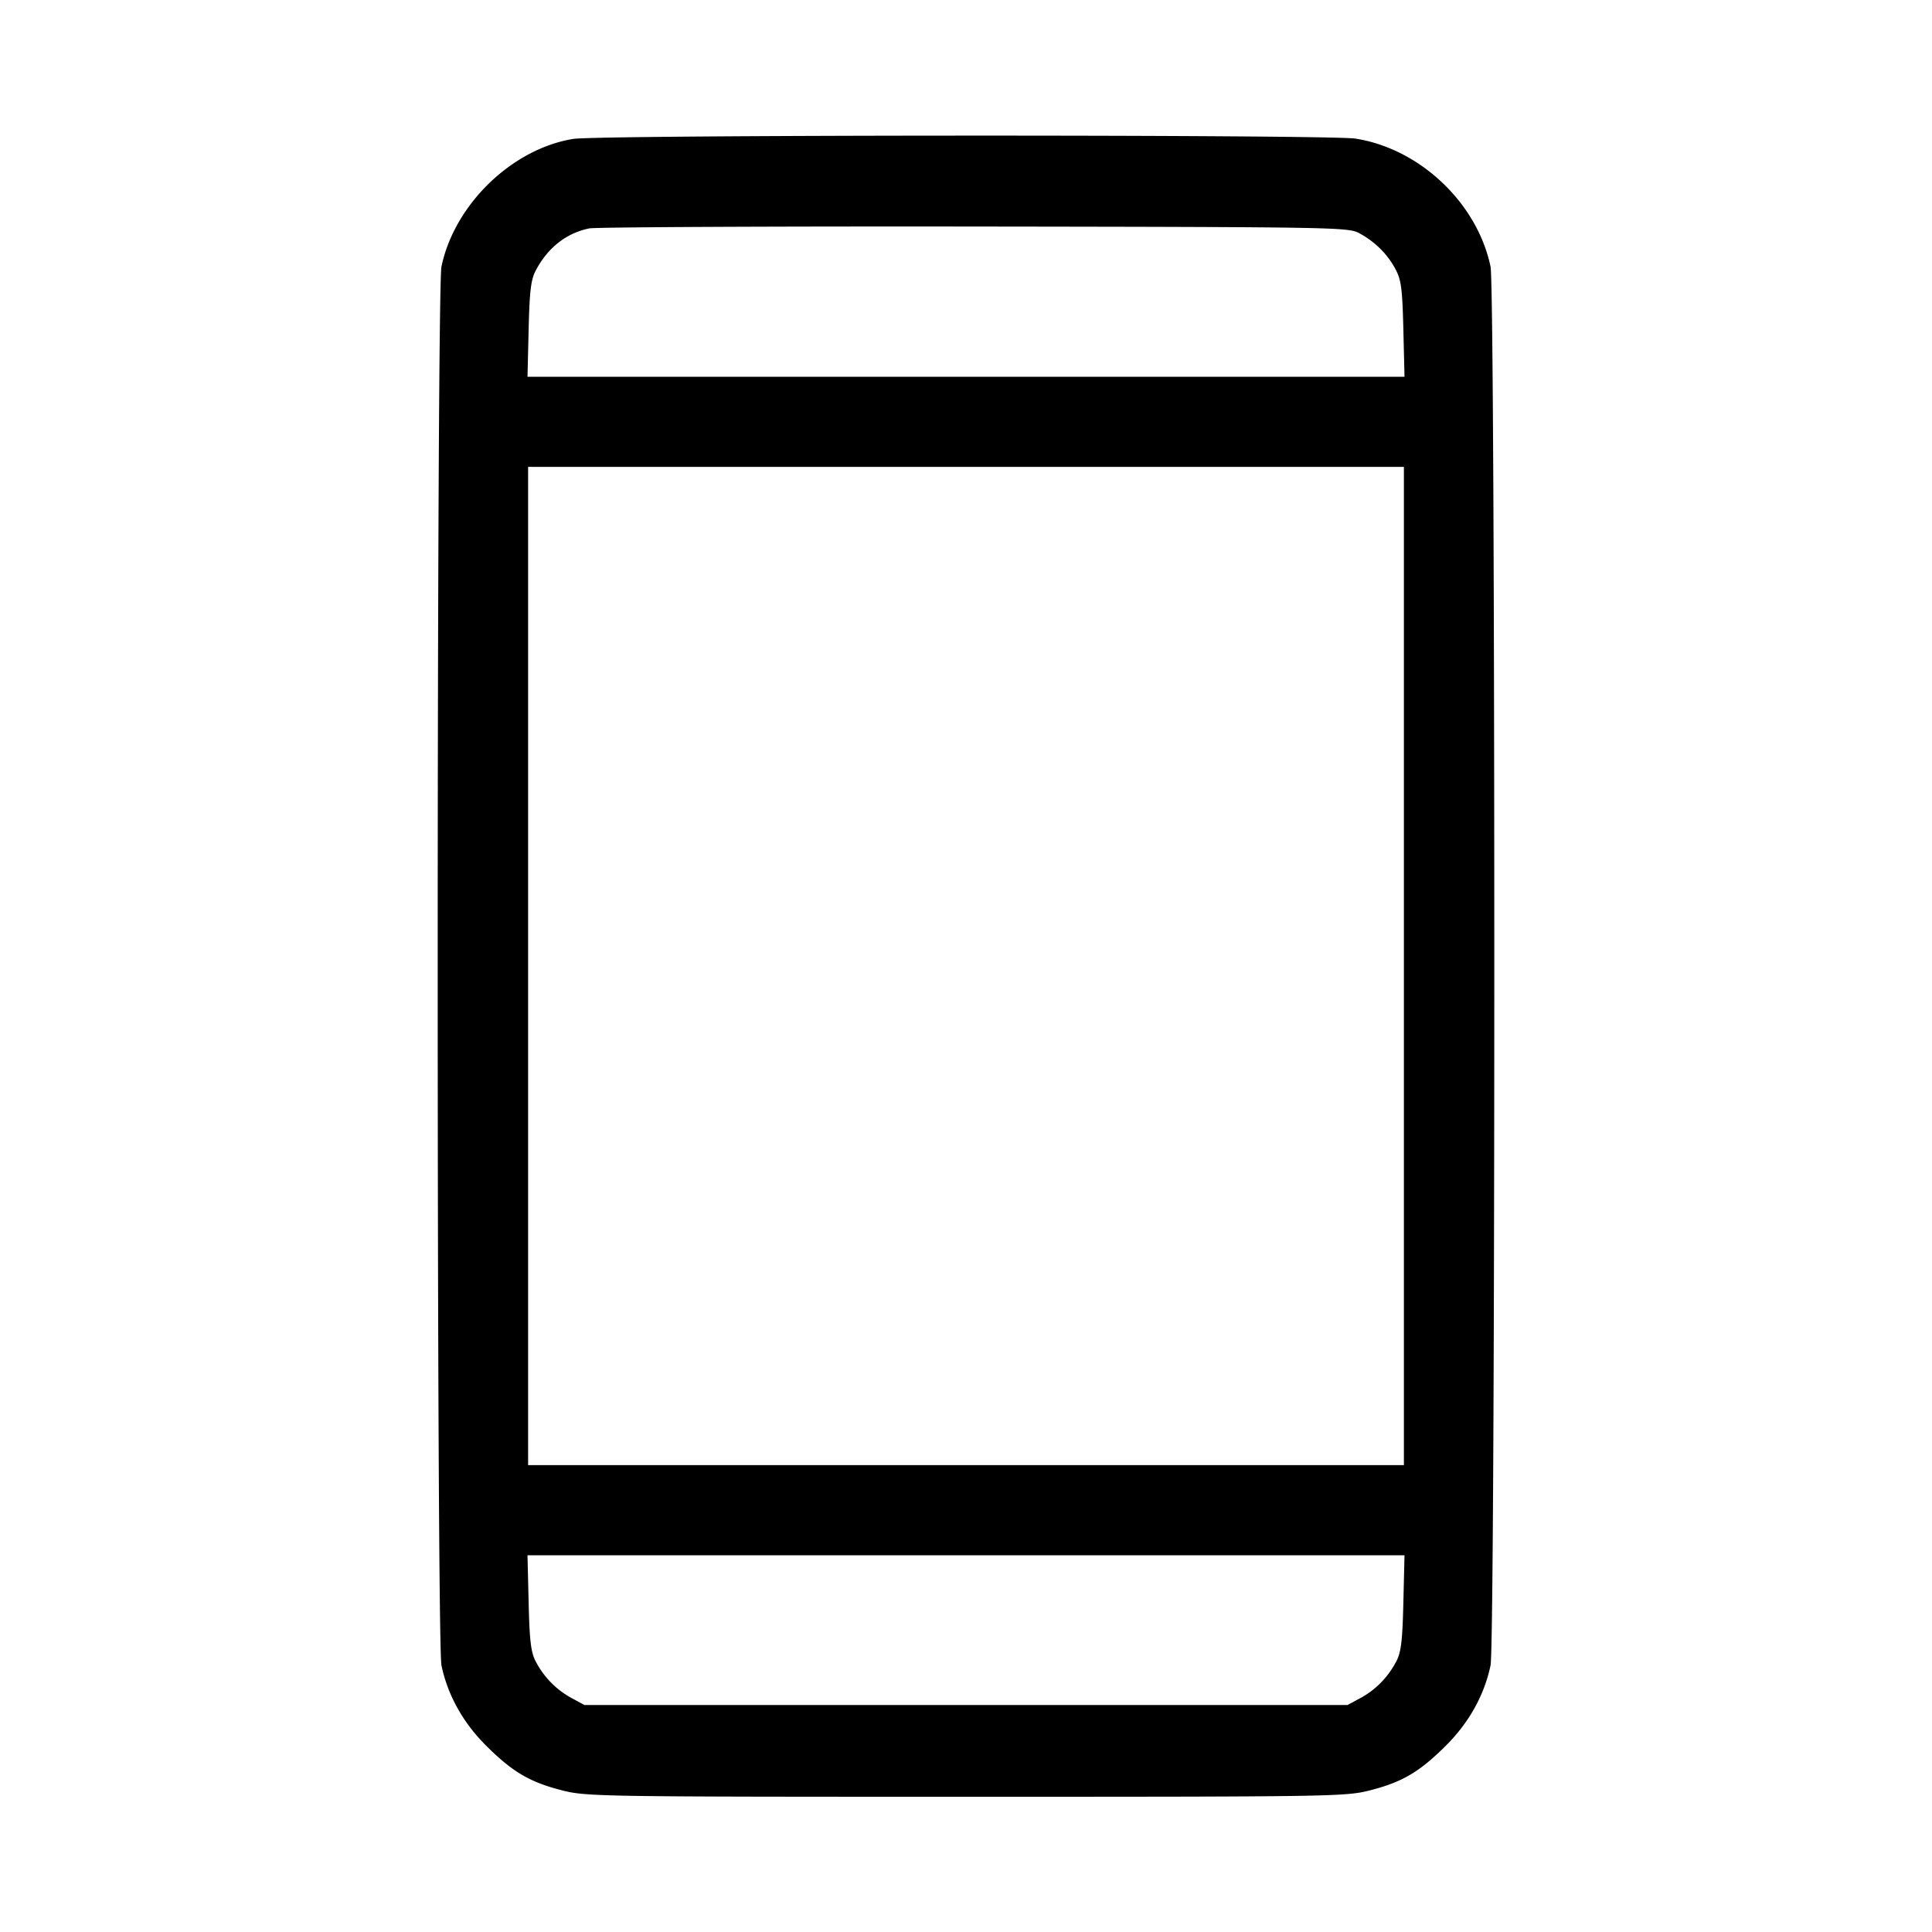 <svg width="32" height="32" fill="none" xmlns="http://www.w3.org/2000/svg"><path d="M9.493 2.301c-1.016.166-1.967 1.088-2.181 2.115-.083.4-.083 22.768 0 23.168.103.492.355.945.737 1.327.437.436.724.606 1.257.742.406.104.591.107 6.694.107s6.288-.003 6.694-.107c.533-.136.82-.306 1.257-.742.382-.382.634-.835.737-1.327.083-.4.083-22.768 0-23.168-.22-1.052-1.167-1.951-2.235-2.12-.435-.069-12.537-.065-12.96.005m13.014 1.558c.262.14.47.345.604.594.098.184.116.322.133 1l.019.787H8.737l.019-.787c.015-.636.038-.822.118-.973.199-.378.506-.619.886-.697.103-.021 2.971-.035 6.373-.031 5.926.008 6.195.012 6.374.107M23.253 16v8.267H8.747V7.733h14.506V16m-.009 10.547c-.015.636-.038.822-.118.973-.137.26-.342.47-.593.605l-.213.115H9.68l-.213-.115a1.448 1.448 0 0 1-.593-.605c-.08-.151-.103-.337-.118-.973l-.019-.787h14.526l-.019.787" fill-rule="evenodd" fill="#000"/></svg>